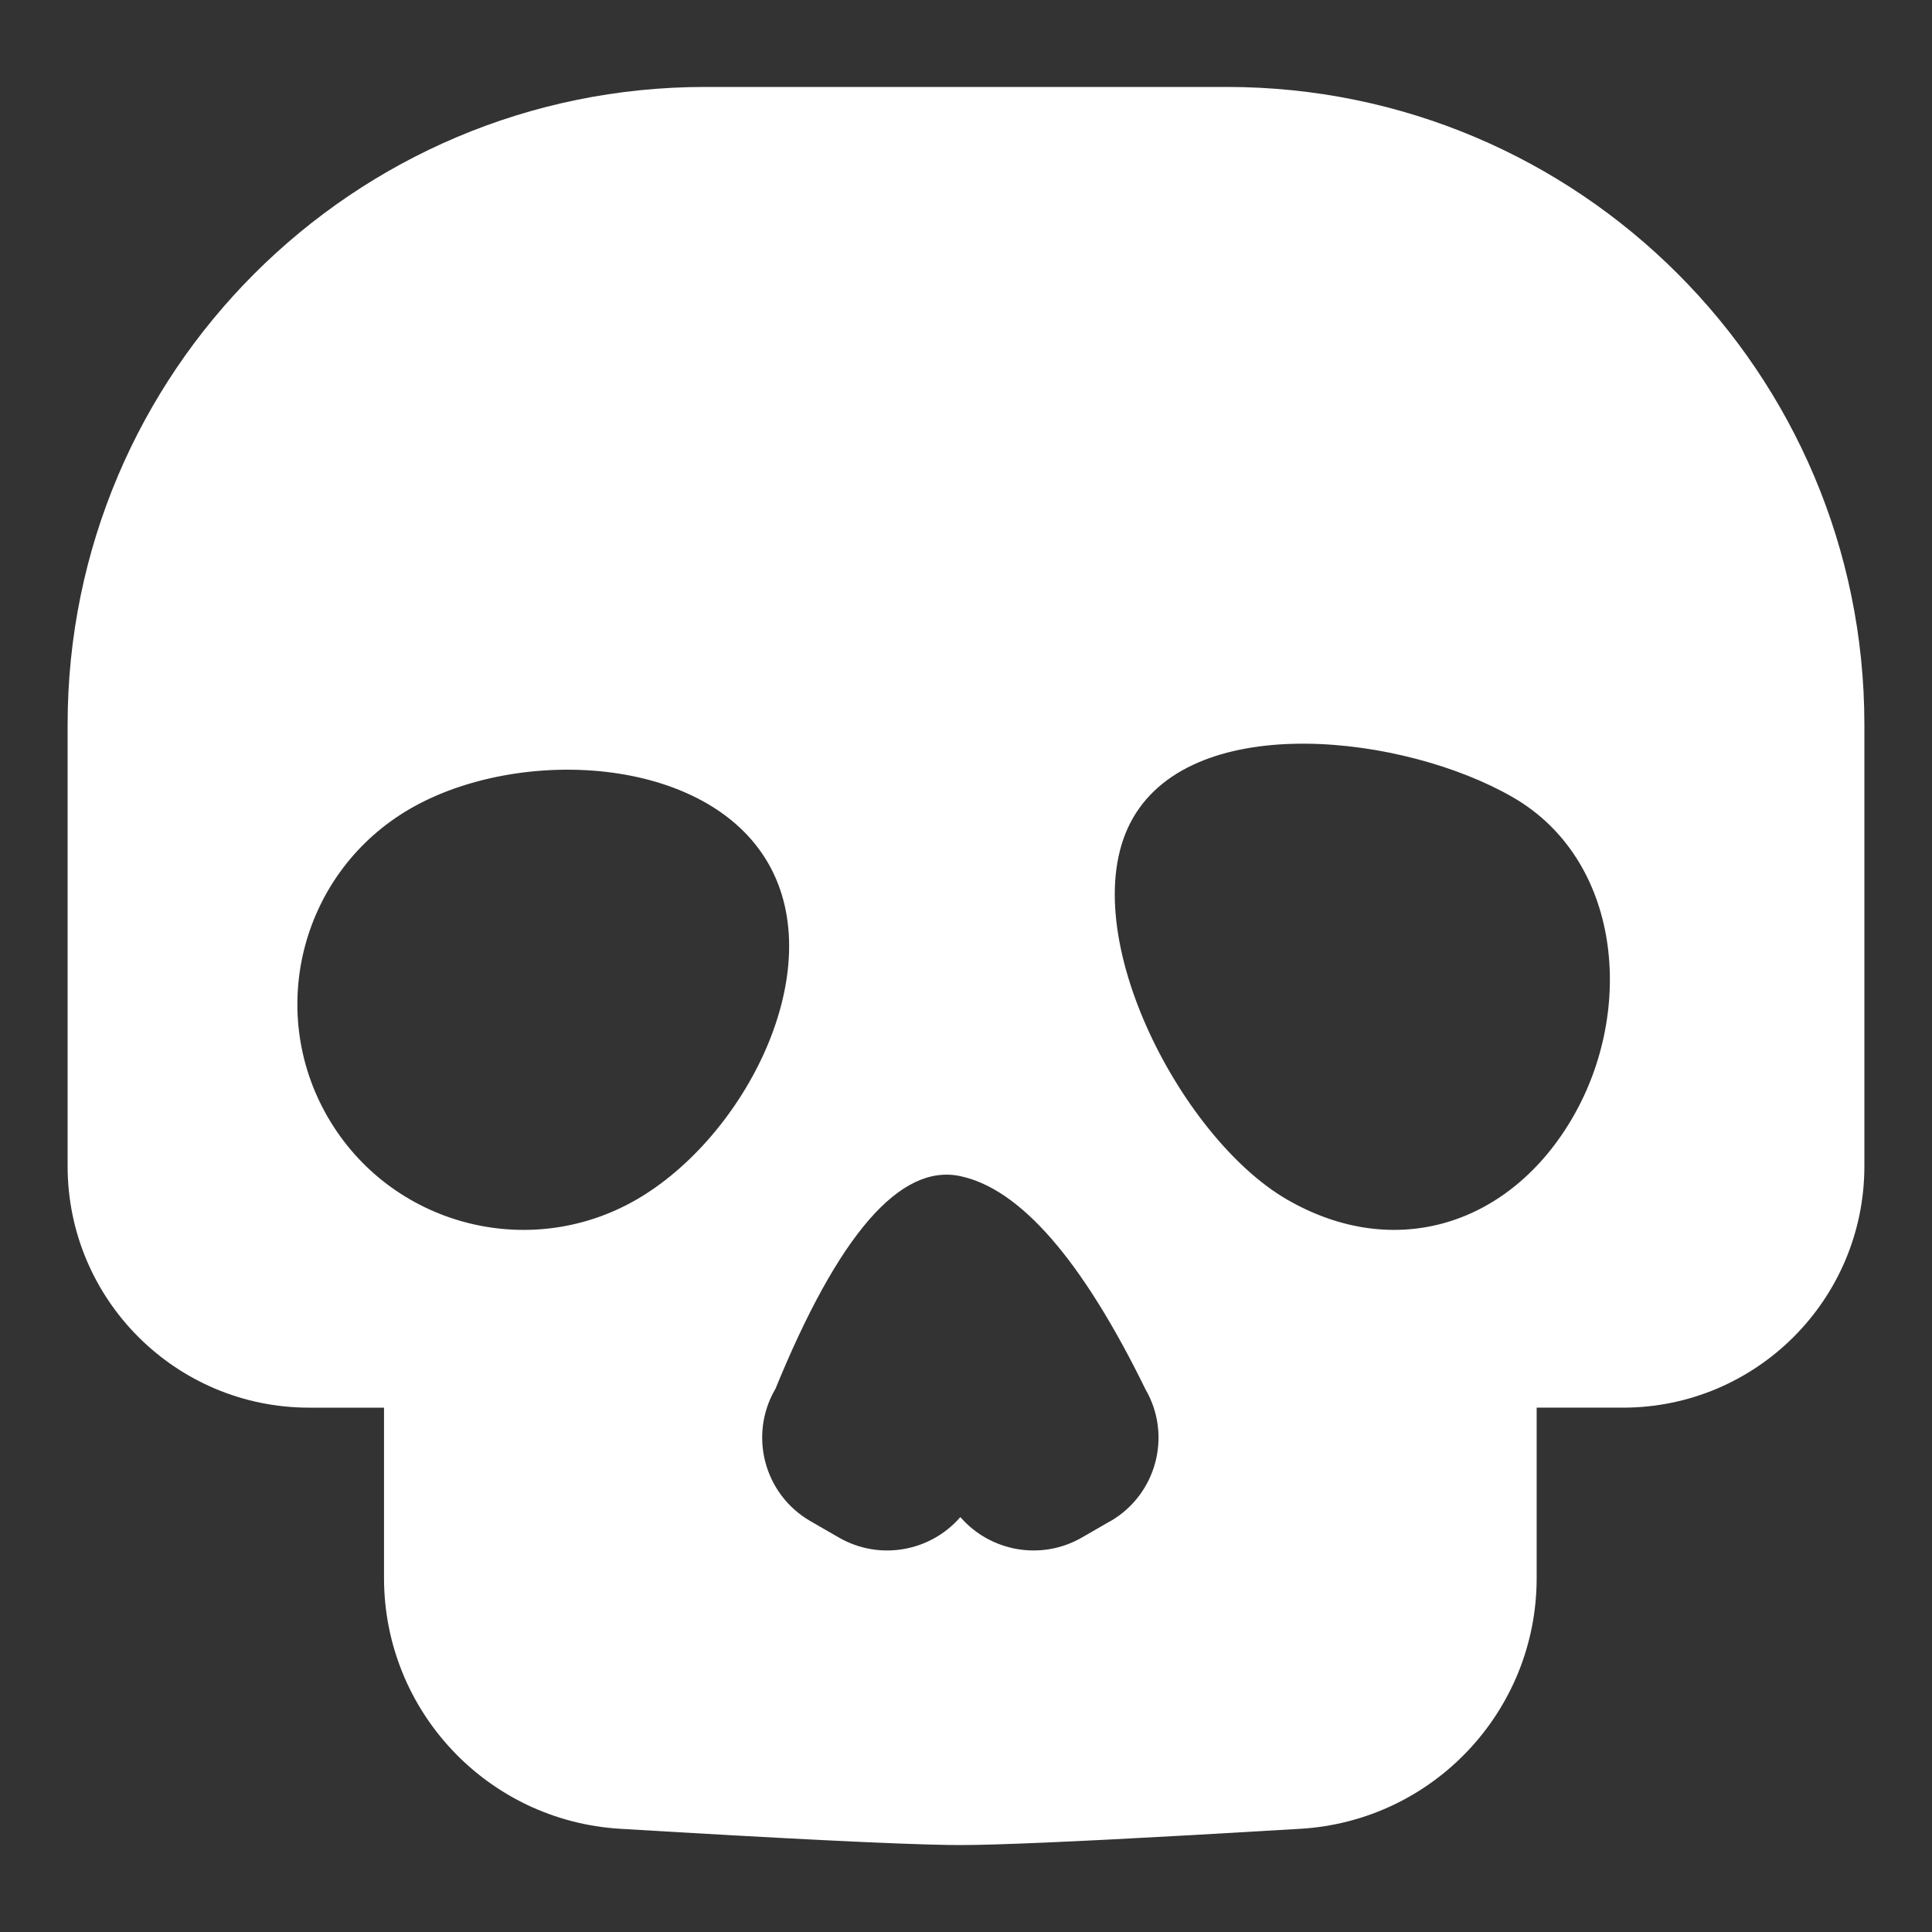 <svg xmlns="http://www.w3.org/2000/svg" width="200" height="200" viewBox="0 0 200 200"><rect x="0" y="0" width="200" height="200" fill="#333333" stroke="none"/><path fill="#FFF" fill-rule="evenodd" d="M127 9c36.45 0 66 29.55 66 66v45.72c0 13.806-11.193 25-25 25l-8.925-.001v17.647c-.002 13.751-10.712 25.123-24.438 25.949l-11.25.654c-12.264.687-20.254 1.031-23.972 1.031l-1.22-.01c-5.381-.08-16.714-.638-34.001-1.675-13.727-.826-24.437-12.198-24.44-25.95V145.72H32c-13.807 0-25-11.193-25-25V75C7 38.55 36.55 9 73 9h54zM99.417 121.754c-6.221-1.331-12.61 6.025-19.164 22.069-.01-.002-.012 0-.013.003-2.76 4.784-1.118 10.9 3.671 13.65l2.937 1.694c4.228 2.43 9.49 1.434 12.568-2.124 3.08 3.558 8.342 4.553 12.57 2.124l2.937-1.693.013.003c4.782-2.764 6.417-8.88 3.646-13.657-6.555-13.382-12.943-20.738-19.165-22.07zm-56.93-38.05c-11.191 6.454-15.025 20.747-8.564 31.925 6.46 11.178 20.77 15.008 31.96 8.555 11.19-6.454 20.09-23.669 13.628-34.847-6.46-11.178-25.835-12.087-37.025-5.633zm114.13-1.168c-11.179-6.454-32.869-9.051-39.323 2.127-6.453 11.178 4.774 33.067 15.952 39.52 11.178 6.454 23.134 2.624 29.588-8.554 6.453-11.178 4.96-26.64-6.218-33.093z"/></svg>